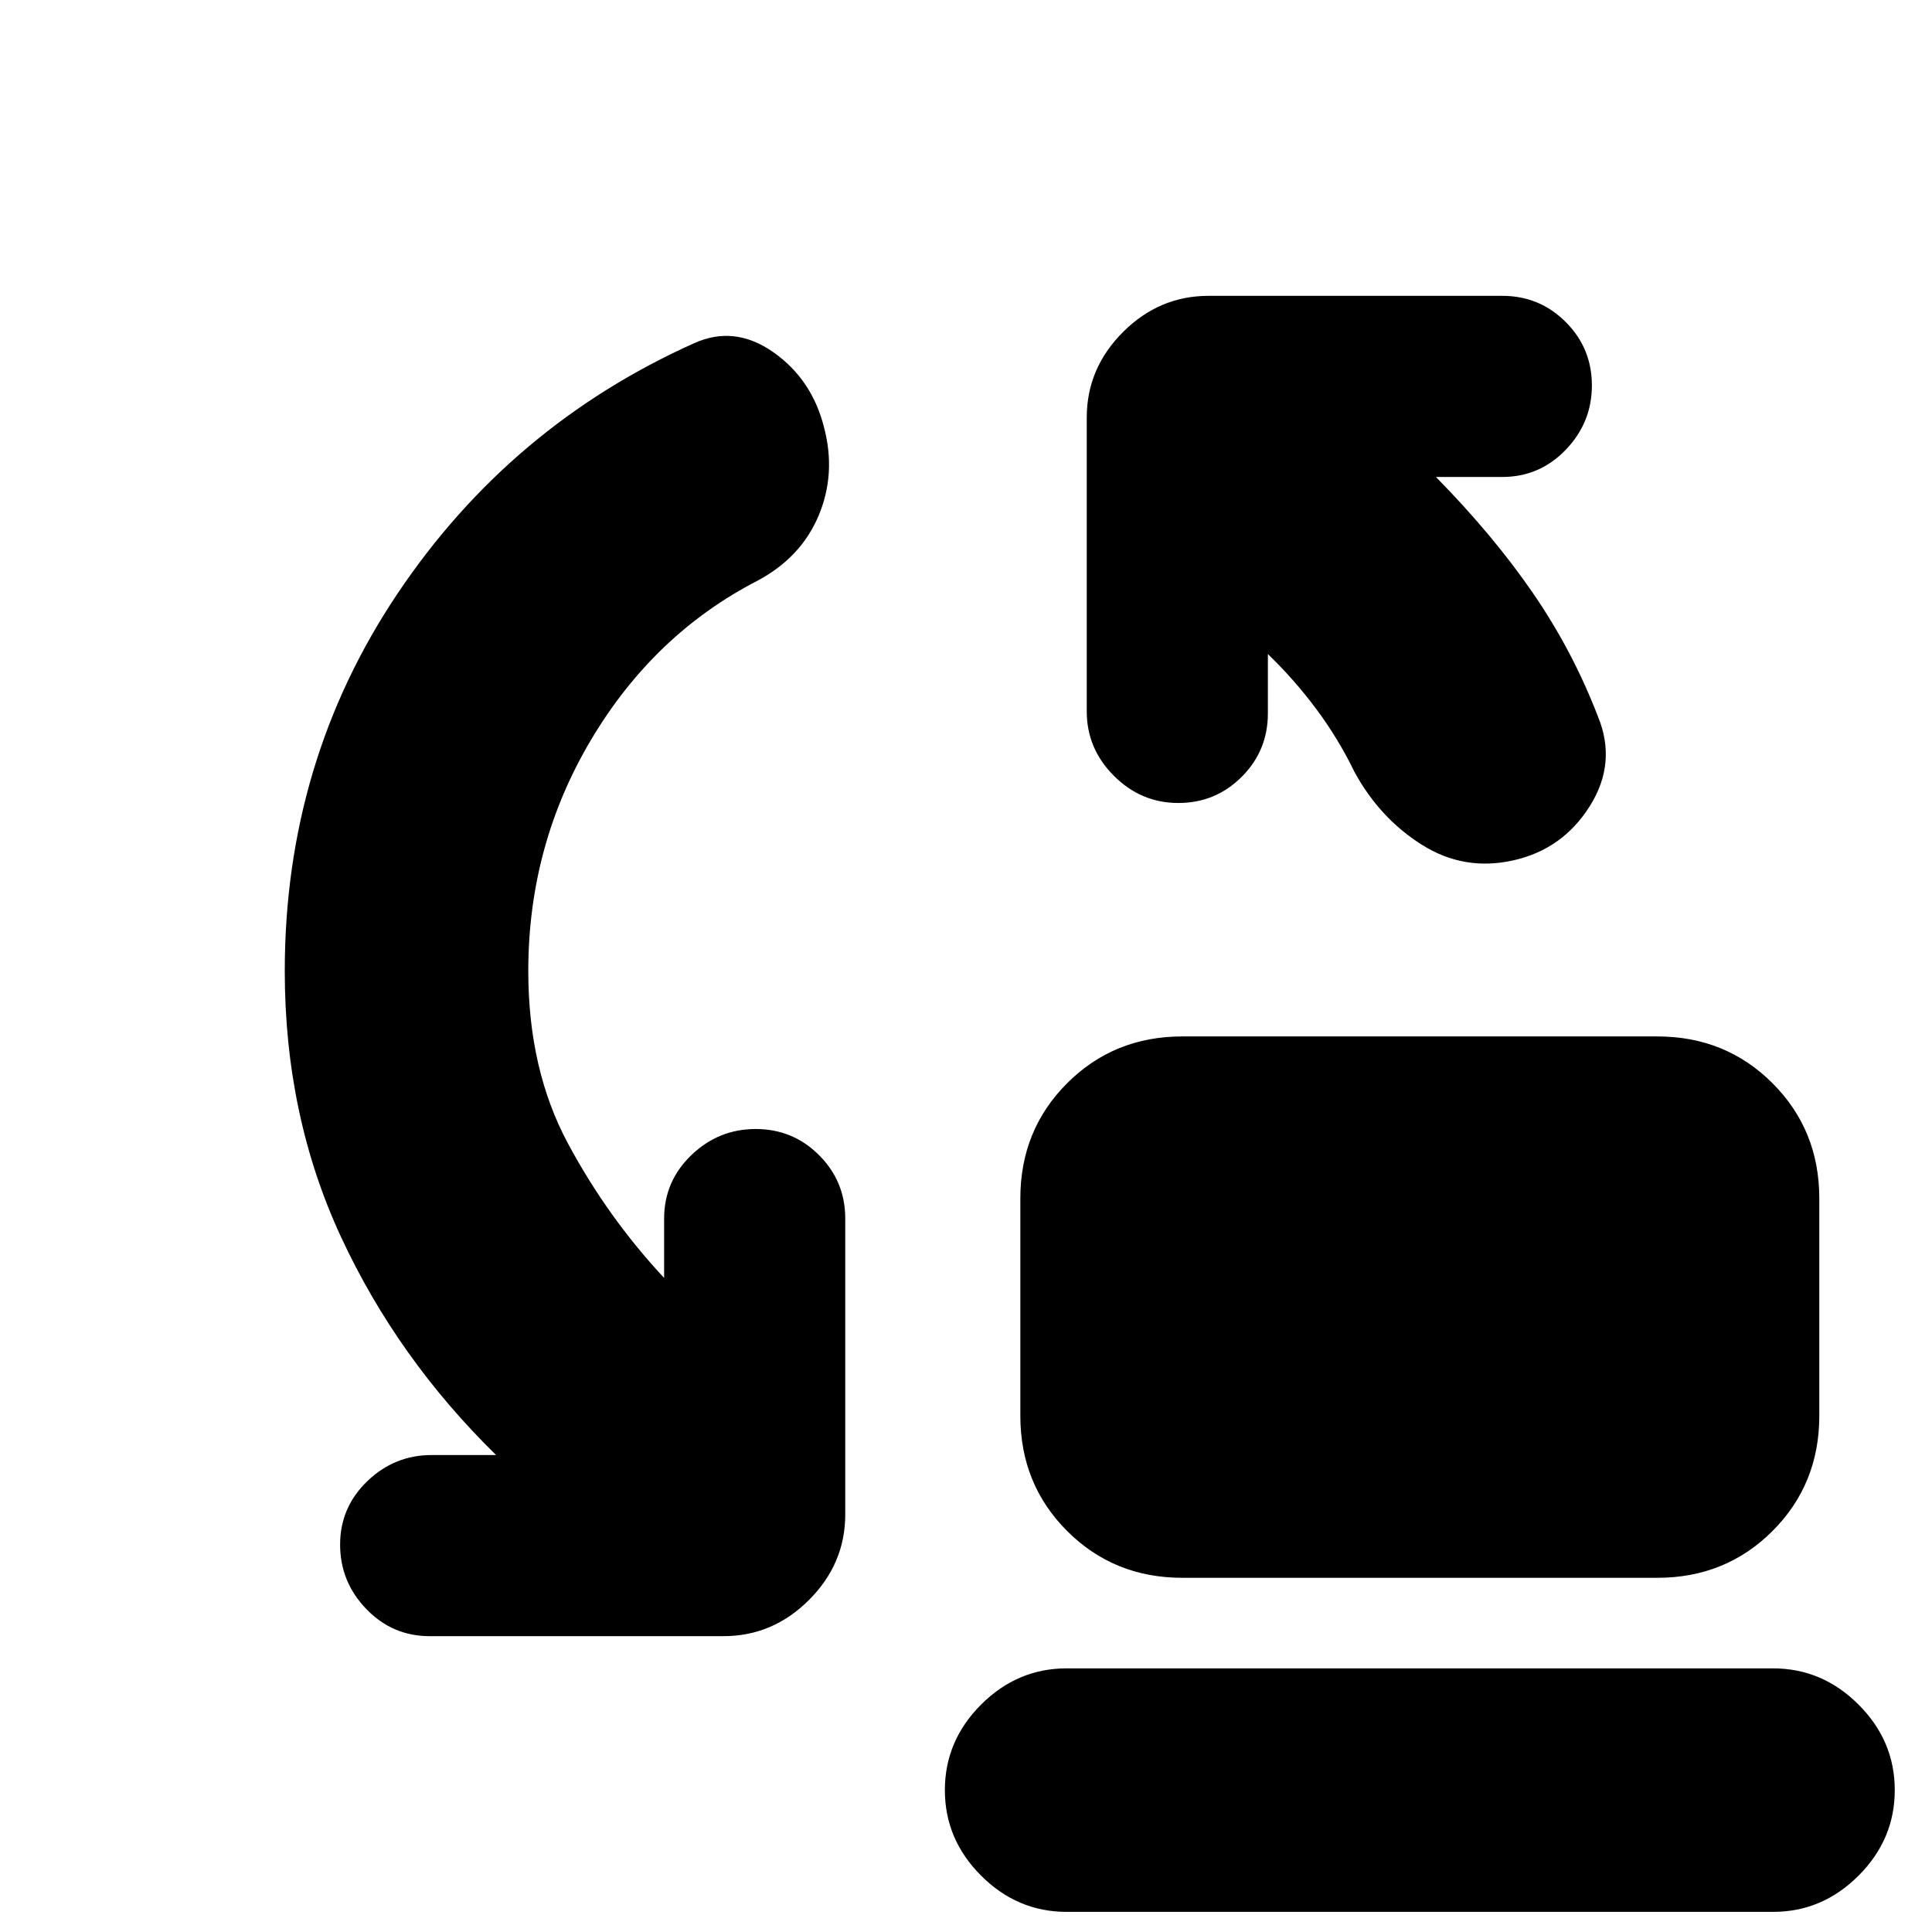 <svg xmlns="http://www.w3.org/2000/svg" height="24" viewBox="0 -960 960 960" width="24"><path d="M587.5-176q-34 0-57.25-23.25T507-256.5v-108q0-34 23.25-57.25T587.5-445h236q34 0 57.25 23.25T904-364.5v108q0 34-23.25 57.25T823.5-176h-236ZM530-10q-24.5 0-42.5-18t-18-42.5q0-24.5 18-42.5t42.5-18h351q24.5 0 42.5 18t18 42.5q0 24.5-18 42.5T881-10H530ZM262.5-477.5q0 49 19.75 85.75T330-325v-29.5q0-18.5 13.5-31.5t32-13q18.5 0 31.5 13t13 31.5v147q0 24.5-18 42.5t-42.5 18h-146q-18.5 0-31.5-13.5t-13-32q0-18.5 13.5-31.5t32-13h32q-49-48-77-108.25t-28-132.25q0-104 56-187.5T345-789.5q20-9 39.25 4.5t25.25 37.5q6 23-2.75 43.75T376.5-671.5q-51.5 26.5-82.75 79t-31.25 115ZM630-635v29.5q0 18.5-13 31.5t-31.5 13q-18.5 0-32-13.5t-13.5-32v-146q0-24.5 18-42.5t42.5-18h146q18.5 0 31.5 13t13 31.5q0 18.5-13 32T746.5-723h-33q28.5 29 48.25 57.75T794-604q9.5 23-4 44.5t-38 27q-24.5 5.5-45.5-7.75T673-576.5q-8-16.5-19-31.25T630-635Z"/></svg>